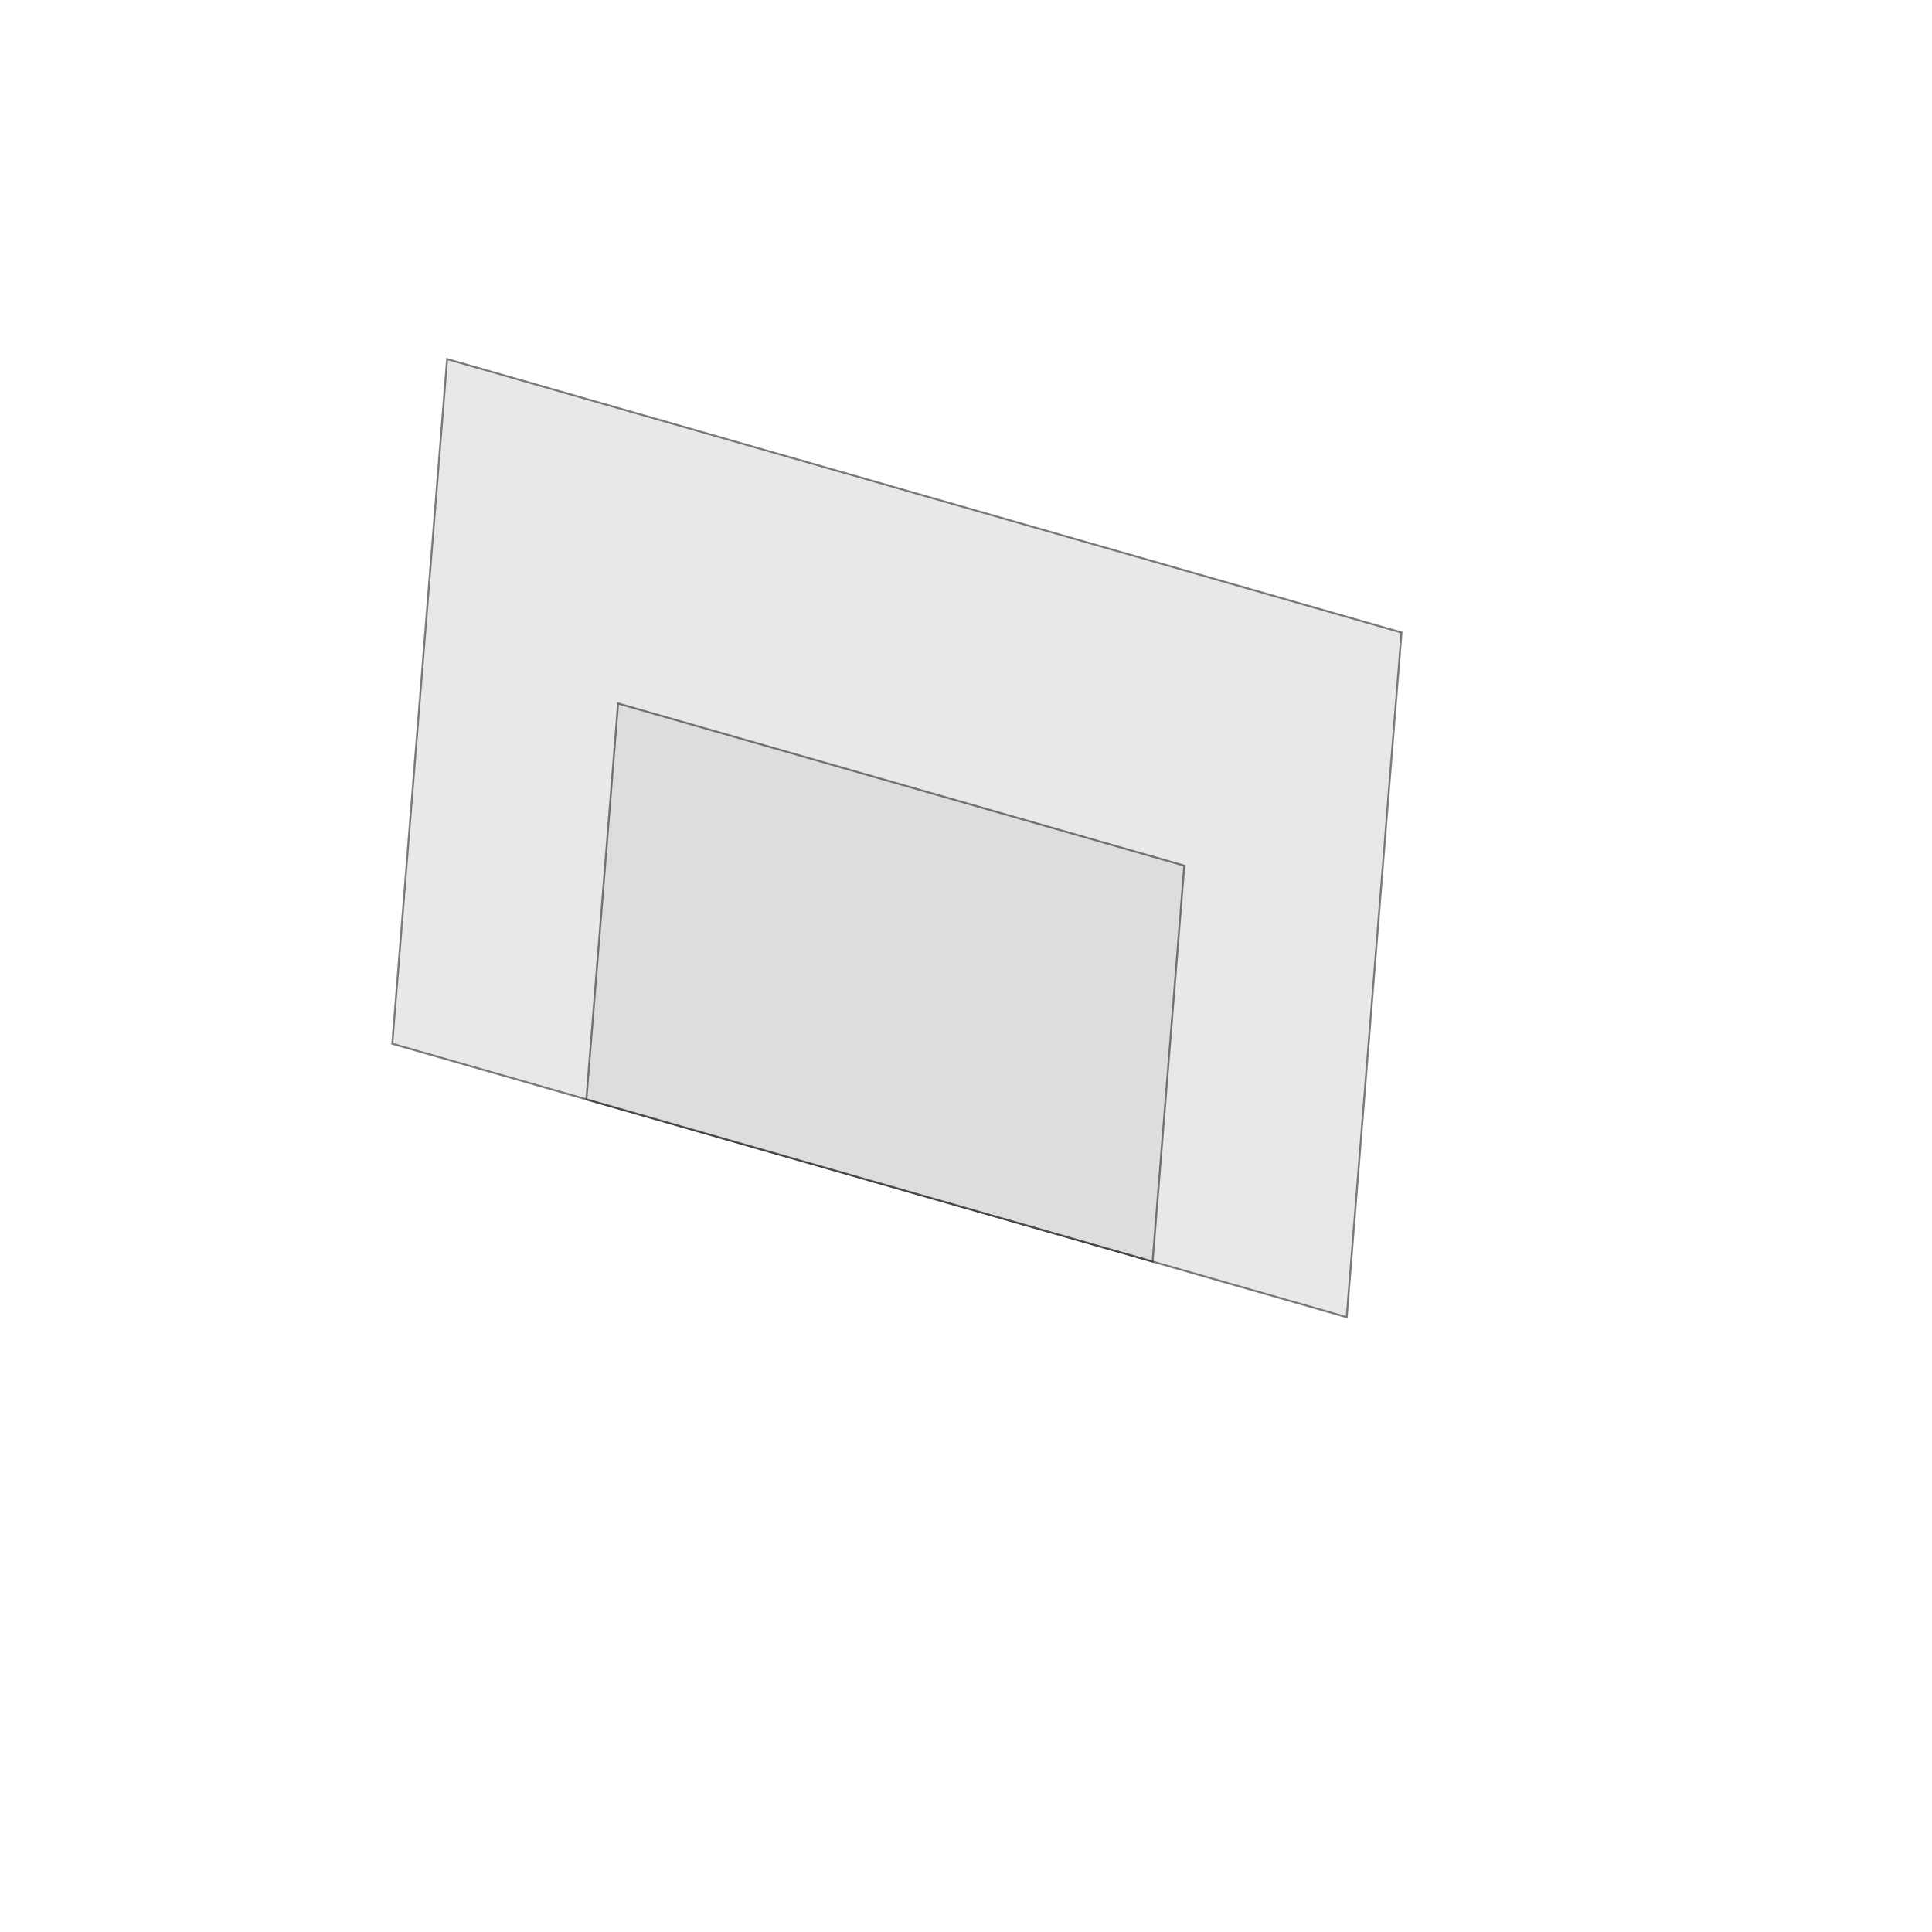 <?xml version="1.0" encoding="UTF-8" standalone="no"?>
<svg width="100%" height="100%" viewBox="0 0 1000 1000" version="1.1" xmlns="http://www.w3.org/2000/svg" xmlns:xlink="http://www.w3.org/1999/xlink" style="fill-rule:evenodd;clip-rule:evenodd;stroke-linecap:round;">
<path d="M697.059,681.766L203.037,540.241L231.418,185.846L725.44,327.37L697.059,681.766Z" style="fill:lightgrey;opacity:0.5;stroke:black;stroke-width:1.0px;"/>
<path d="M596.591,652.984L303.505,569.023L319.916,364.104L613.002,448.065L596.591,652.984Z" style="fill:lightgrey;opacity:0.5;stroke:black;stroke-width:1.0px;"/>
</svg>